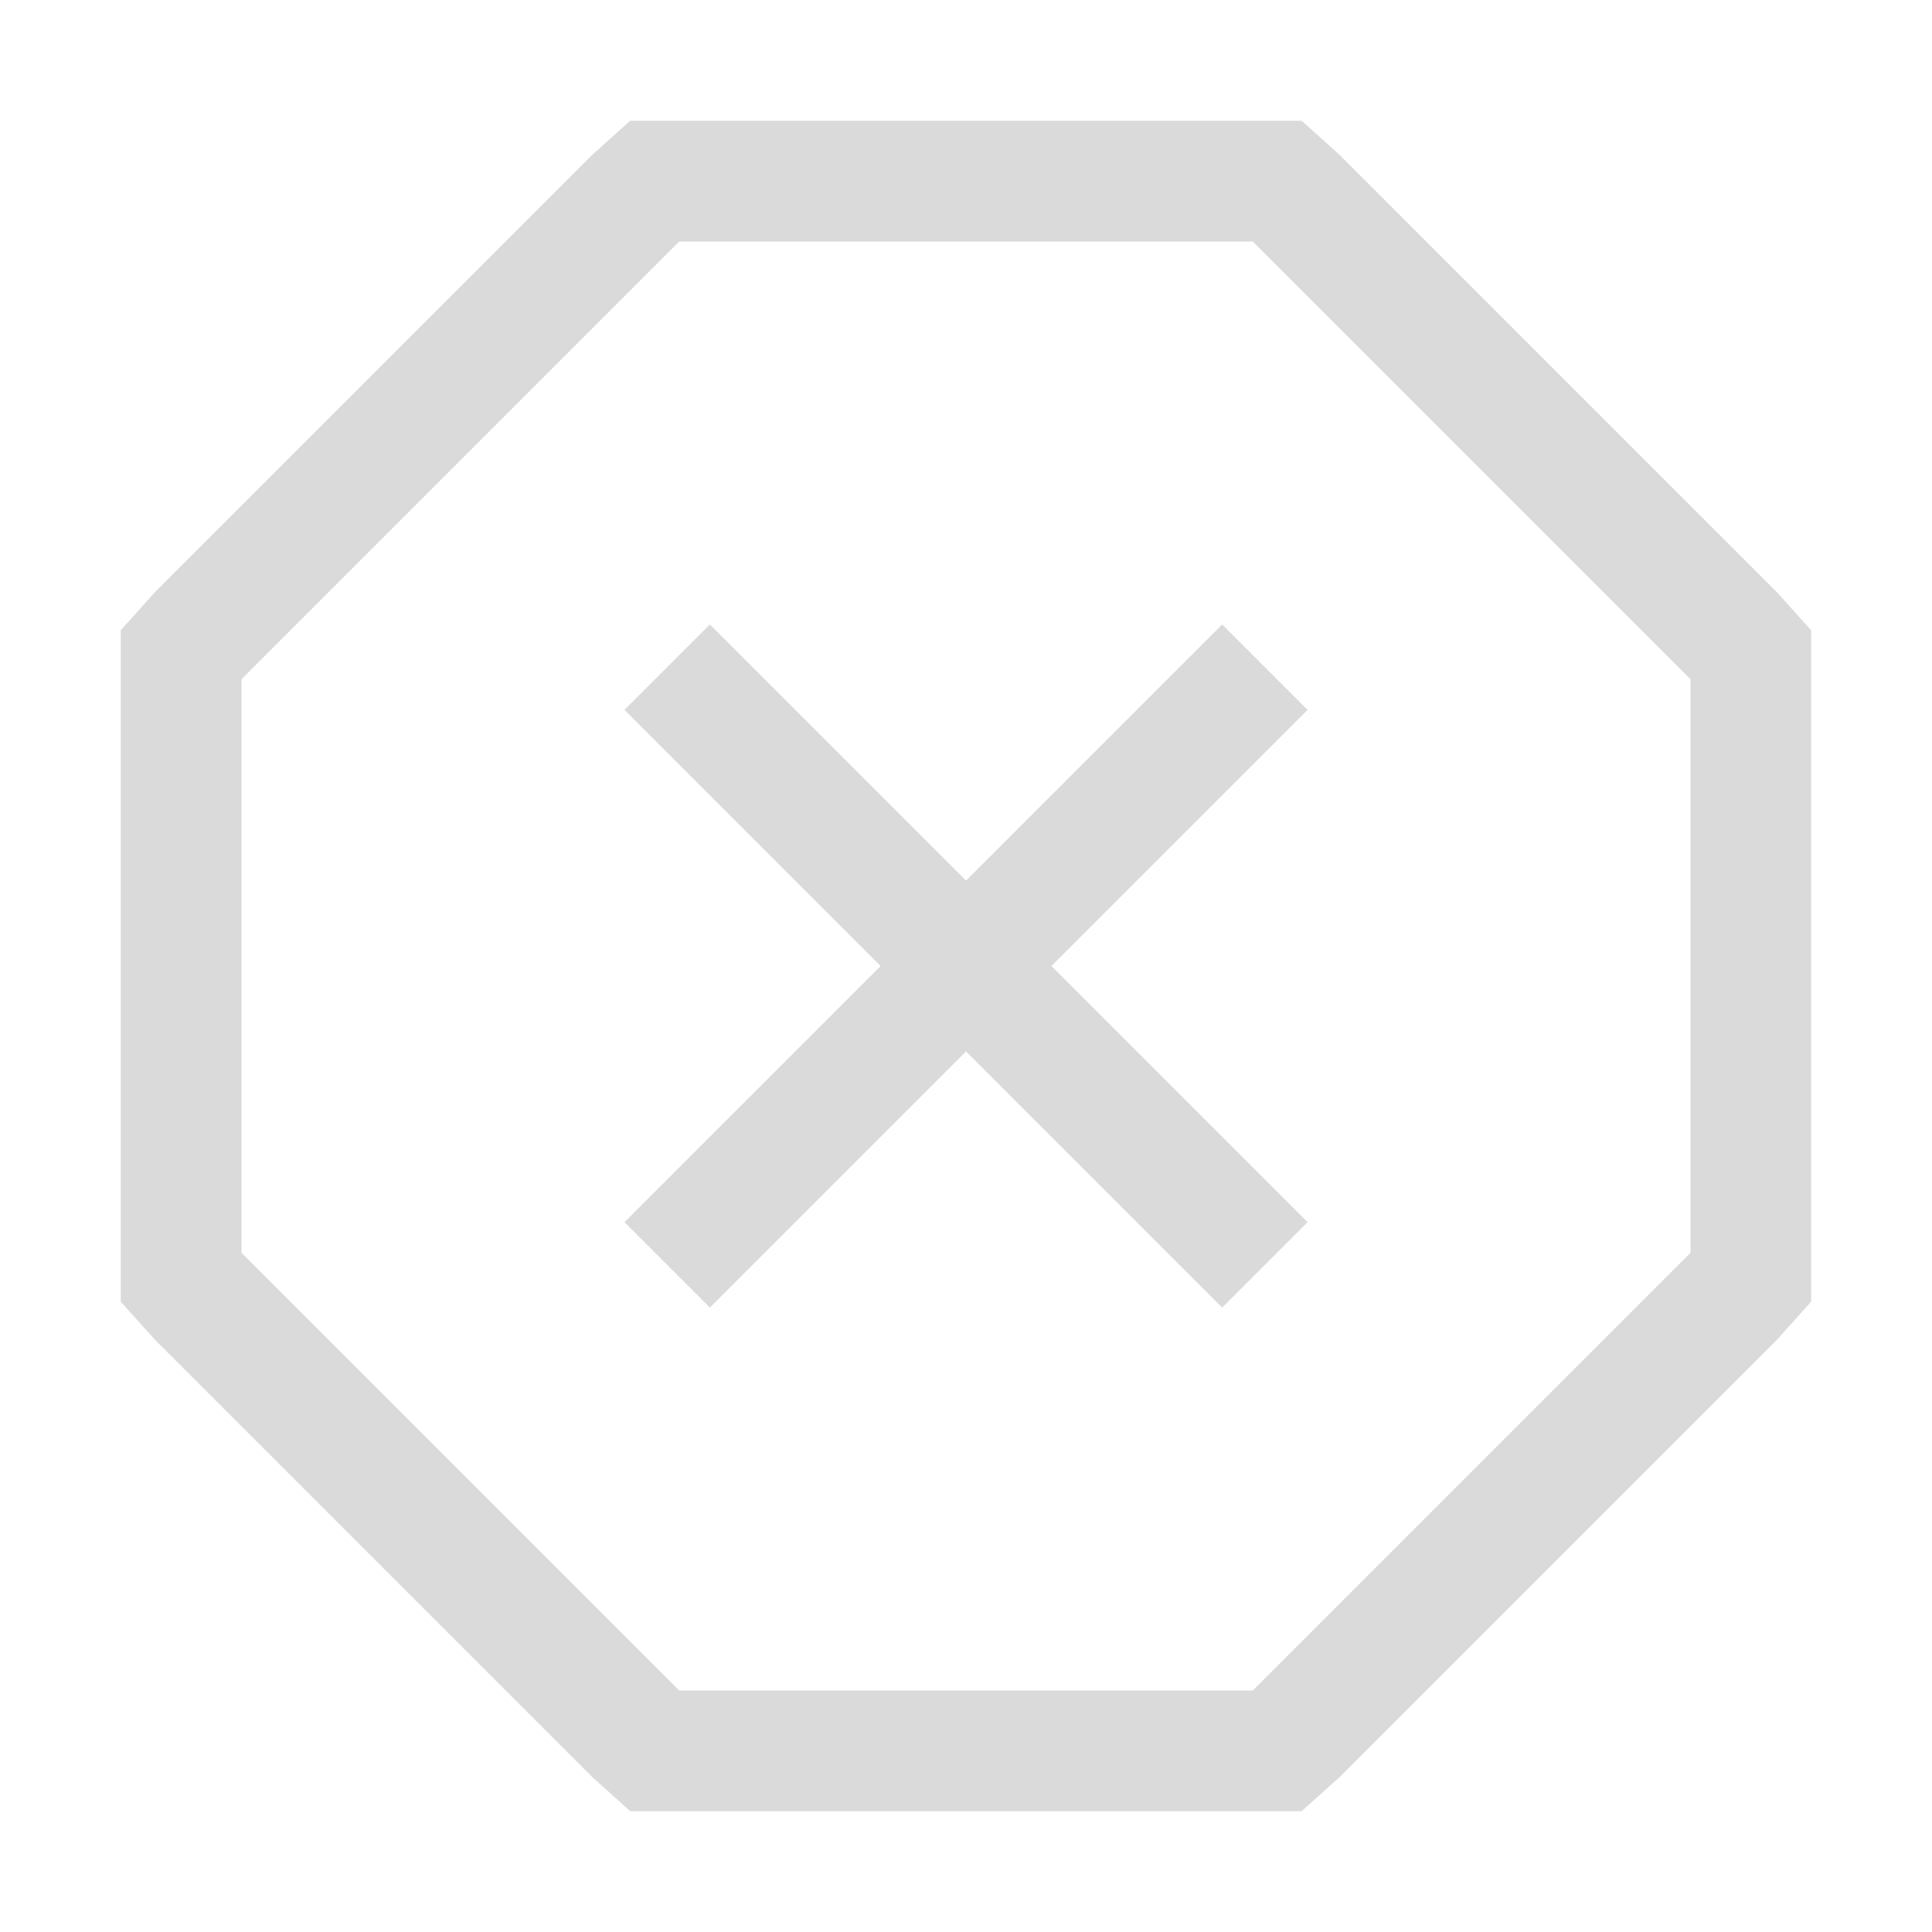 <svg width="16" height="16" version="1.1" xmlns="http://www.w3.org/2000/svg">
 <path d="m5.219 1-0.313 0.281-3.625 3.625-0.281 0.314v5.56l0.281 0.313 3.625 3.625 0.313 0.281h5.561l0.313-0.281 3.625-3.625 0.281-0.313v-5.56l-0.281-0.313-3.625-3.625-0.313-0.282h-5.56zm0.406 1h4.75l3.625 3.625v4.75l-3.625 3.625h-4.75l-3.625-3.625v-4.75z" fill="#dadada"/>
 <path transform="rotate(45)" d="m7.814-0.5v1h3v3h1v-3h3v-1h-3v-3h-1v3h-3z" fill="#dadada"/>
</svg>
